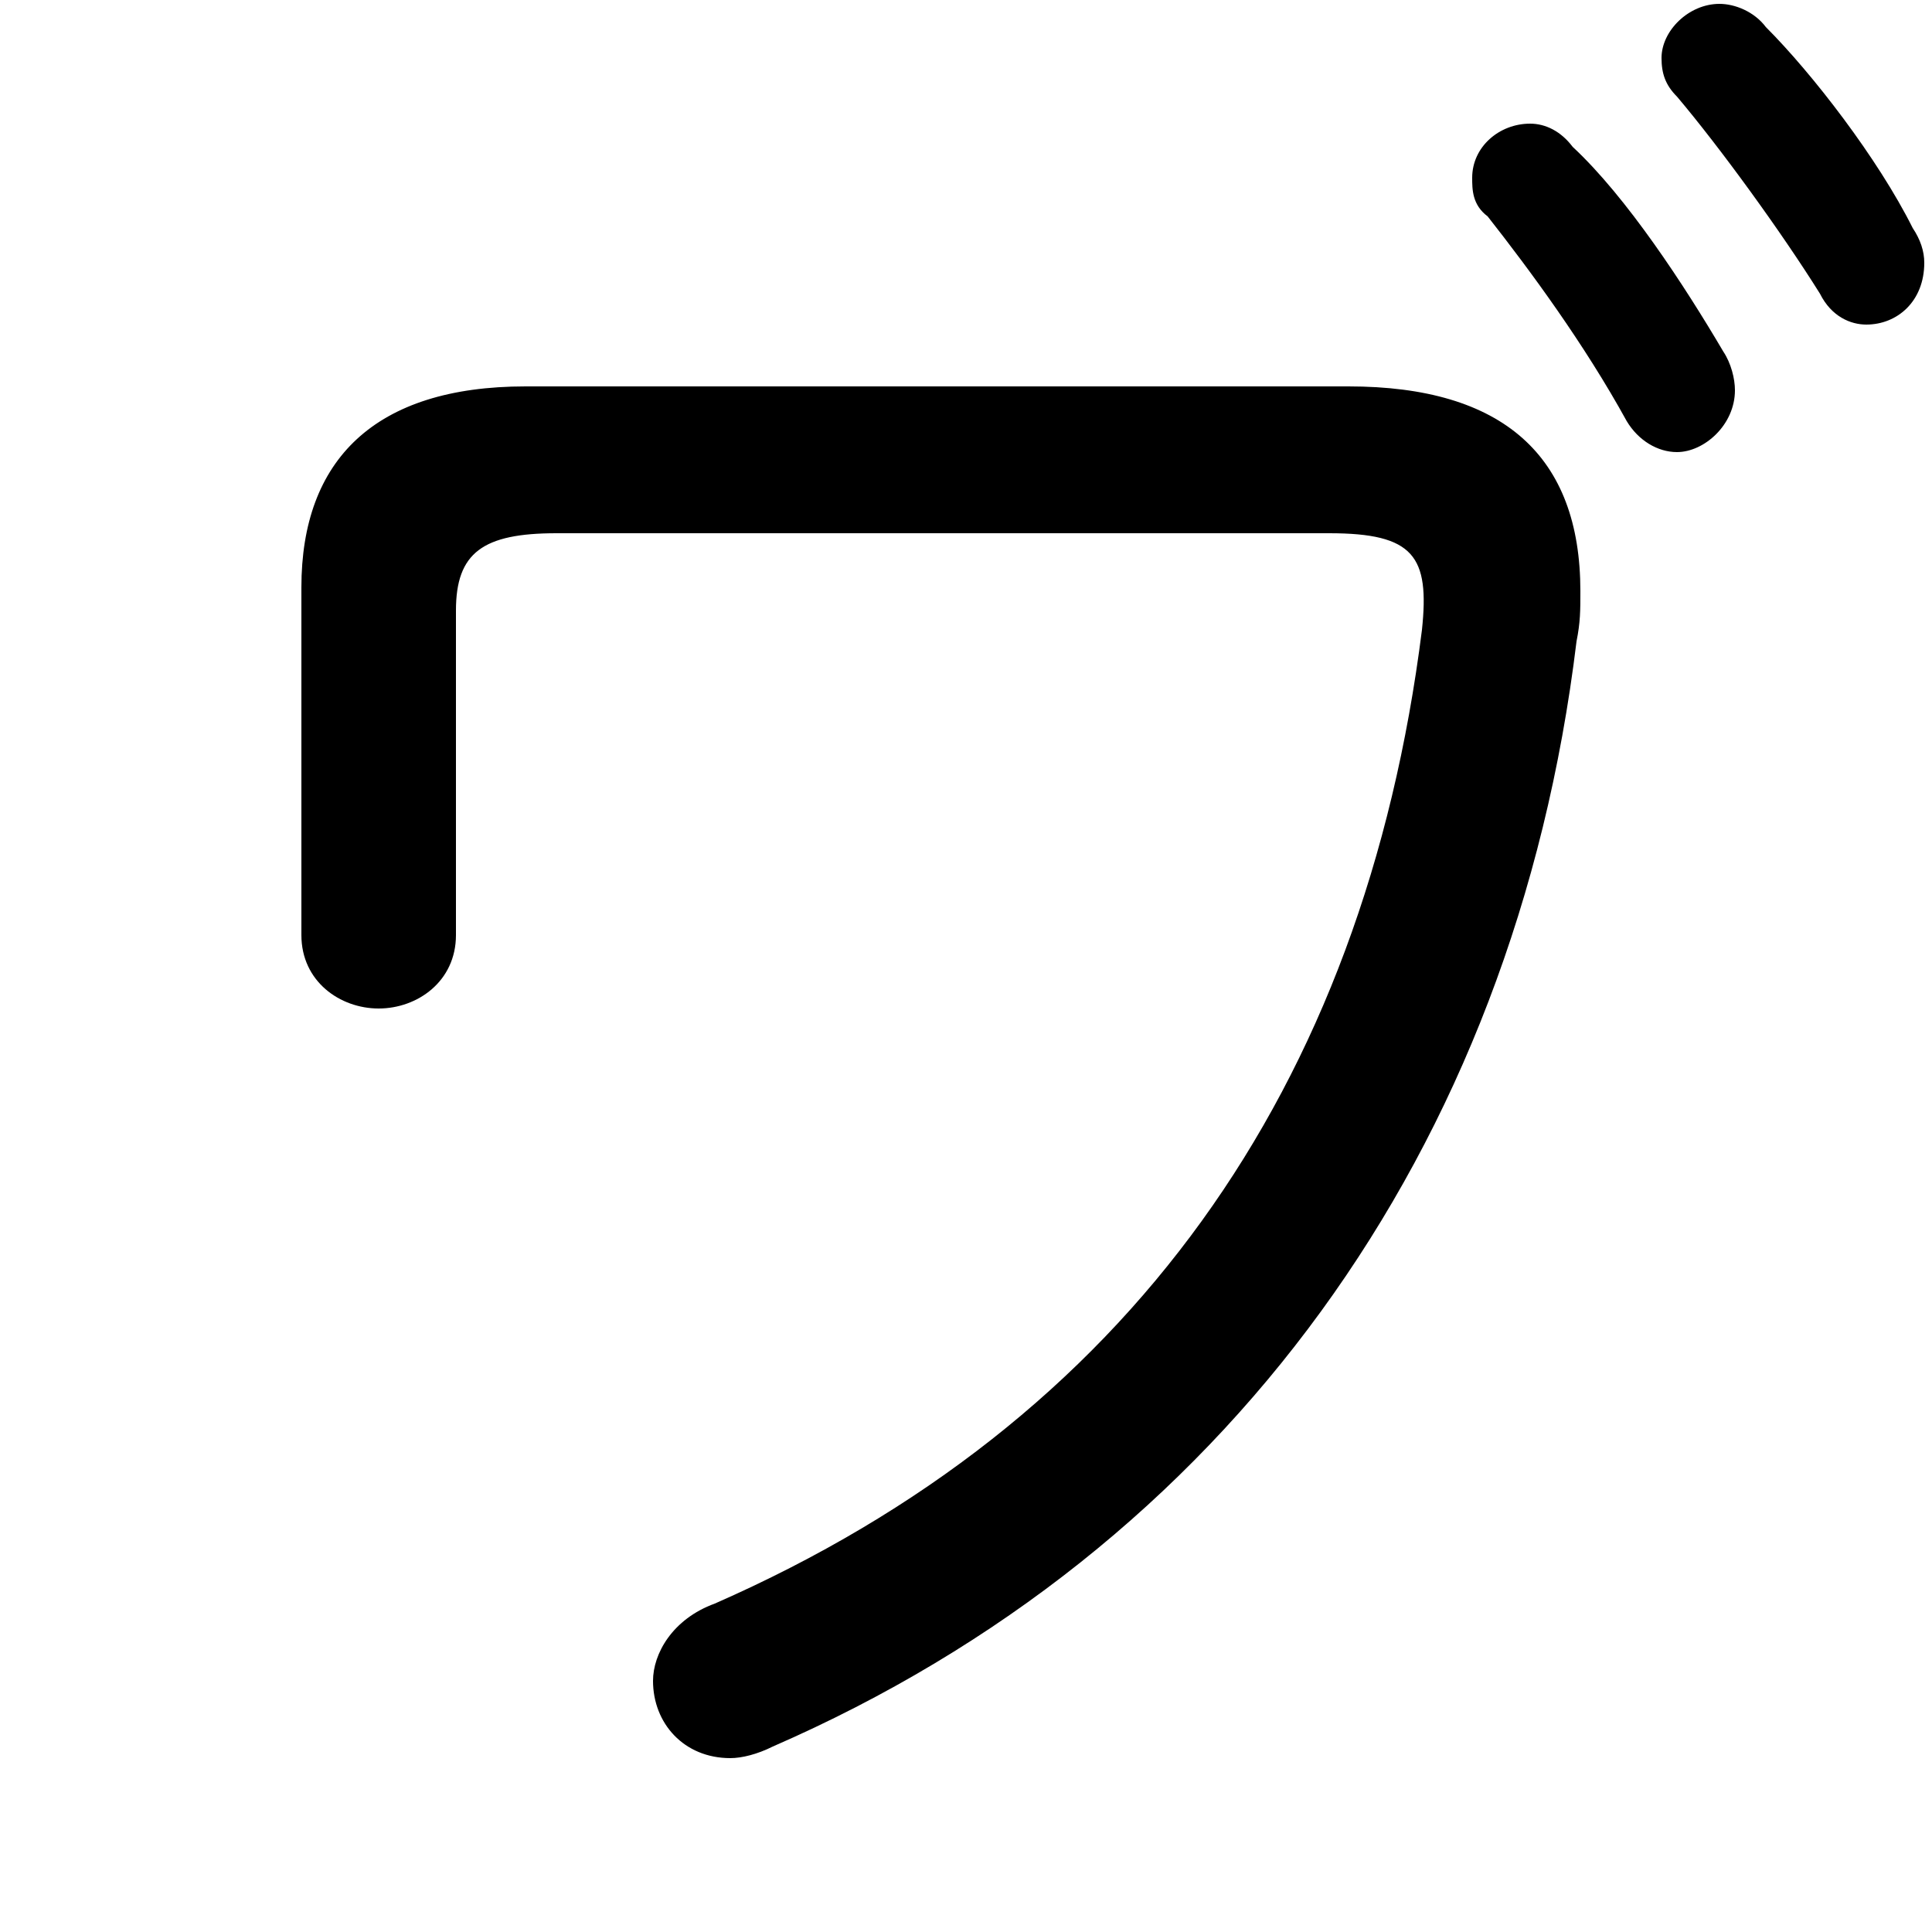 <svg xmlns="http://www.w3.org/2000/svg" viewBox="0 -44.0 50.0 50.0">
    <rect x="0" y="-44.0" width="50.0" height="50.0" fill="#808080" stroke="none"/>
    <g transform="scale(1, -1)">
        <!-- ボディの枠 -->
        <rect x="0" y="-6.0" width="50.0" height="50.0"
            stroke="white" fill="white"/>
        <!-- グリフ座標系の原点 -->
        <circle cx="0" cy="0" r="5" fill="white"/>
        <!-- グリフのアウトライン -->
        <g style="fill:black;stroke:#000000;stroke-width:0;stroke-linecap:round;stroke-linejoin:round;">
        <path d="M 38.5 38.4 C 39.6 37.0 41.0 35.1 42.1 33.1 C 42.4 32.6 42.9 32.3 43.4 32.3 C 44.1 32.3 44.9 33.0 44.9 33.9 C 44.9 34.2 44.8 34.6 44.6 34.9 C 43.6 36.6 42.1 38.9 40.7 40.2 C 40.4 40.6 40.0 40.8 39.6 40.8 C 38.8 40.8 38.1 40.2 38.1 39.4 C 38.1 39.1 38.1 38.7 38.5 38.4 Z M 43.4 41.5 C 44.5 40.2 46.1 38.0 47.1 36.4 C 47.4 35.8 47.9 35.6 48.3 35.6 C 49.1 35.6 49.8 36.2 49.8 37.2 C 49.8 37.5 49.7 37.8 49.5 38.1 C 48.6 39.9 46.9 42.1 45.7 43.3 C 45.4 43.7 44.9 43.9 44.5 43.9 C 43.7 43.9 43.0 43.2 43.0 42.5 C 43.0 42.1 43.1 41.8 43.4 41.5 Z M 13.6 34.0 C 9.7 34.0 7.8 32.1 7.8 28.8 L 7.8 19.8 C 7.8 18.6 8.8 17.9 9.8 17.9 C 10.8 17.9 11.8 18.6 11.8 19.8 L 11.8 28.2 C 11.8 29.7 12.5 30.2 14.4 30.2 L 34.4 30.2 C 36.6 30.2 37.0 29.6 36.8 27.7 C 35.3 15.8 29.2 7.2 18.5 2.5 C 17.4 2.1 16.9 1.2 16.9 0.5 C 16.9 -0.6 17.7 -1.5 18.9 -1.5 C 19.2 -1.5 19.6 -1.4 20.0 -1.2 C 31.7 3.9 39.2 14.2 40.8 27.4 C 40.9 27.9 40.9 28.2 40.9 28.7 C 40.9 32.2 38.9 34.0 34.9 34.0 Z"/>
    </g>
    </g>
</svg>
